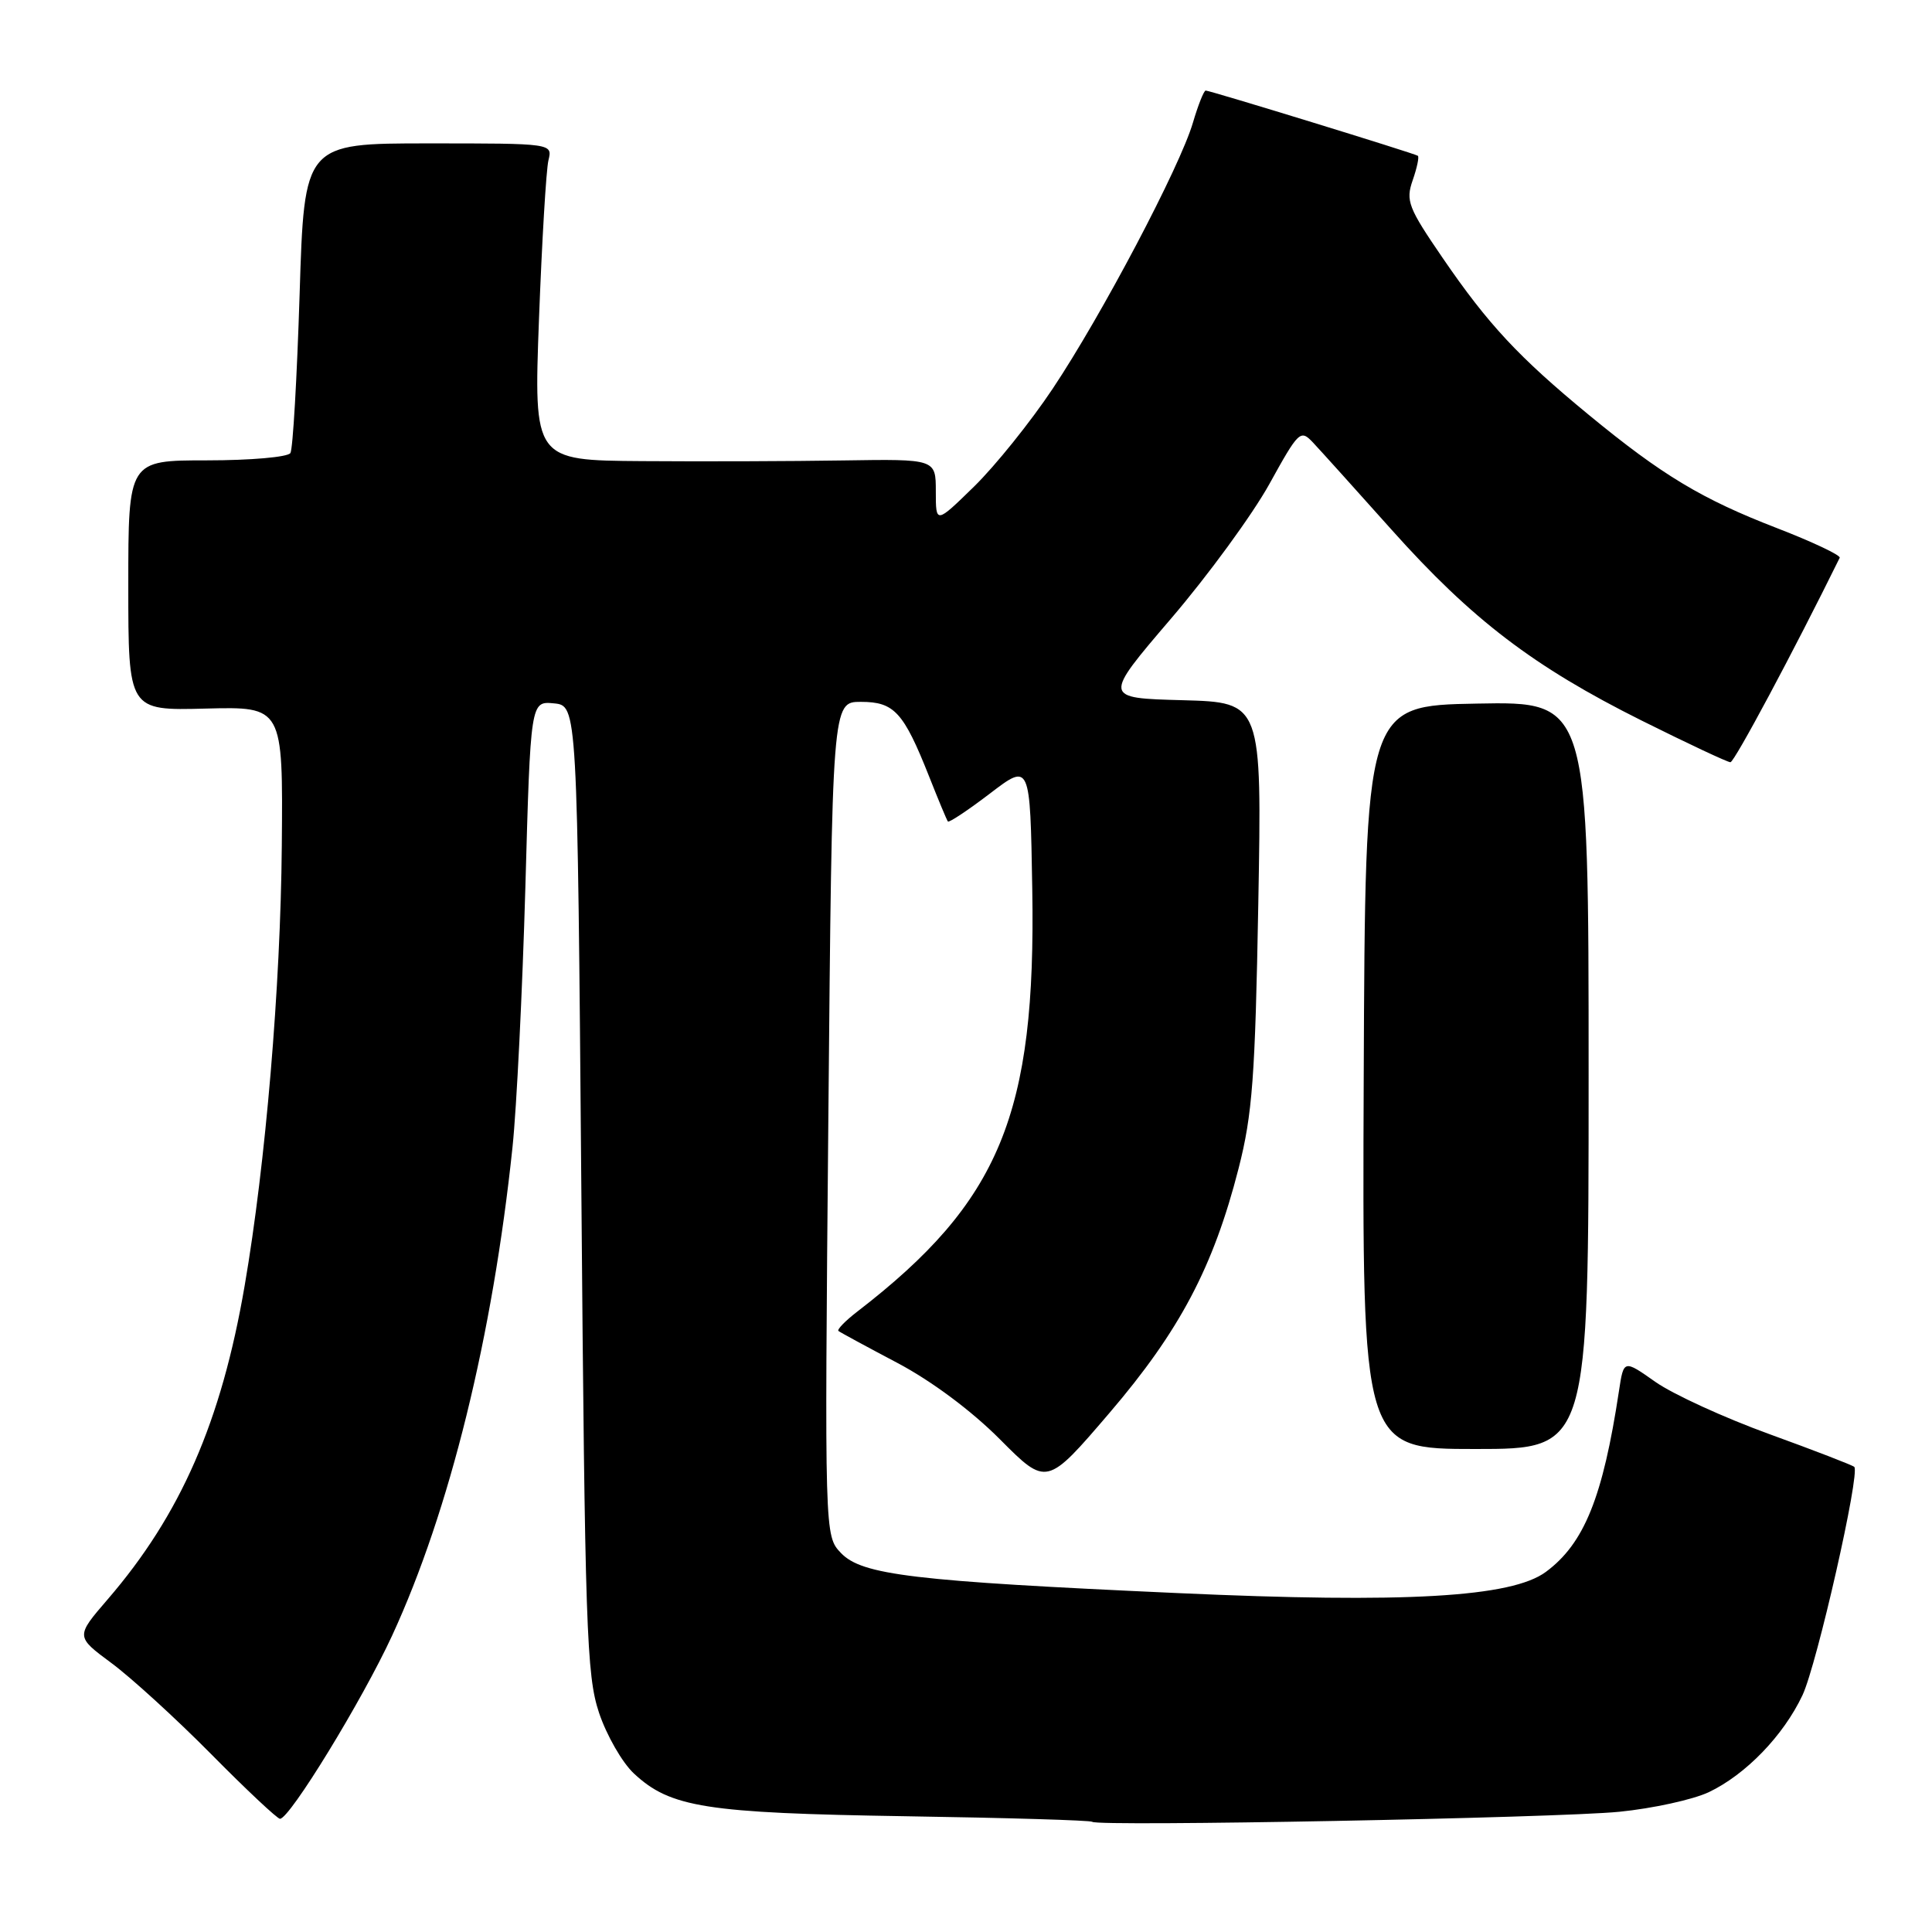<?xml version="1.0" encoding="UTF-8" standalone="no"?>
<!DOCTYPE svg PUBLIC "-//W3C//DTD SVG 1.1//EN" "http://www.w3.org/Graphics/SVG/1.1/DTD/svg11.dtd" >
<svg xmlns="http://www.w3.org/2000/svg" xmlns:xlink="http://www.w3.org/1999/xlink" version="1.1" viewBox="0 0 256 256">
 <g >
 <path fill="currentColor"
d=" M 214.56 240.07 C 218.99 239.63 224.33 238.46 226.43 237.47 C 231.32 235.14 236.32 229.97 238.84 224.62 C 240.76 220.53 246.51 195.18 245.70 194.37 C 245.48 194.15 240.41 192.19 234.43 190.02 C 228.45 187.85 221.67 184.74 219.35 183.11 C 215.15 180.15 215.15 180.15 214.52 184.32 C 212.39 198.39 209.92 204.52 204.84 208.28 C 200.30 211.65 186.24 212.46 156.00 211.09 C 121.00 209.51 114.22 208.70 111.43 205.78 C 109.26 203.50 109.26 203.50 109.76 148.25 C 110.26 93.00 110.26 93.00 114.07 93.00 C 118.49 93.00 119.72 94.34 123.11 102.88 C 124.33 105.97 125.45 108.66 125.60 108.85 C 125.74 109.04 128.26 107.37 131.18 105.14 C 136.50 101.08 136.50 101.08 136.78 117.79 C 137.29 147.66 132.51 159.22 113.60 173.79 C 112.00 175.02 110.88 176.18 111.10 176.36 C 111.32 176.54 114.83 178.44 118.90 180.59 C 123.41 182.97 128.73 186.93 132.50 190.72 C 138.69 196.94 138.69 196.94 147.01 187.22 C 156.32 176.34 160.78 167.88 164.12 154.82 C 165.95 147.68 166.32 142.72 166.73 119.78 C 167.21 93.07 167.21 93.07 156.69 92.78 C 146.16 92.50 146.16 92.50 155.14 82.00 C 160.09 76.22 165.95 68.19 168.19 64.15 C 172.10 57.08 172.31 56.87 173.99 58.65 C 174.95 59.67 179.63 64.86 184.39 70.19 C 195.03 82.10 203.22 88.34 217.55 95.49 C 223.63 98.52 228.91 101.00 229.29 101.00 C 229.81 101.00 237.67 86.30 243.77 73.91 C 243.93 73.58 240.19 71.81 235.46 69.98 C 225.47 66.12 220.24 62.97 210.52 54.97 C 201.24 47.33 197.18 42.98 191.16 34.18 C 186.59 27.51 186.24 26.60 187.19 23.88 C 187.76 22.24 188.07 20.78 187.87 20.64 C 187.40 20.32 160.35 12.00 159.76 12.00 C 159.52 12.00 158.76 13.91 158.07 16.25 C 156.37 22.07 145.98 41.78 139.49 51.50 C 136.56 55.90 131.87 61.73 129.08 64.46 C 124.00 69.42 124.00 69.42 124.00 65.12 C 124.00 60.82 124.00 60.82 111.75 61.01 C 105.01 61.12 93.02 61.16 85.11 61.10 C 70.72 61.00 70.72 61.00 71.42 42.25 C 71.81 31.94 72.37 22.49 72.67 21.25 C 73.22 19.00 73.22 19.00 56.77 19.00 C 40.32 19.00 40.32 19.00 39.70 39.03 C 39.35 50.05 38.81 59.50 38.48 60.03 C 38.15 60.57 33.18 61.00 27.44 61.00 C 17.00 61.00 17.00 61.00 17.00 77.58 C 17.00 94.16 17.00 94.16 27.25 93.89 C 37.50 93.63 37.50 93.63 37.34 112.06 C 37.18 130.73 35.20 154.19 32.42 170.35 C 29.33 188.37 23.93 200.72 14.26 211.93 C 10.02 216.85 10.02 216.85 14.76 220.36 C 17.37 222.29 23.32 227.72 27.98 232.43 C 32.64 237.15 36.75 241.00 37.10 241.00 C 38.39 241.00 48.01 225.28 51.96 216.72 C 59.58 200.21 65.28 177.06 67.91 152.00 C 68.46 146.78 69.22 131.34 69.61 117.70 C 70.30 92.90 70.30 92.90 73.40 93.20 C 76.50 93.50 76.50 93.50 77.03 157.50 C 77.51 215.82 77.72 221.98 79.37 226.94 C 80.37 229.93 82.45 233.56 84.00 235.00 C 88.82 239.50 93.51 240.24 119.94 240.66 C 133.38 240.87 144.54 241.20 144.73 241.40 C 145.38 242.05 206.30 240.89 214.56 240.07 Z  M 210.50 142.48 C 210.50 92.95 210.50 92.95 195.70 93.23 C 180.90 93.50 180.90 93.50 180.70 142.75 C 180.50 192.00 180.50 192.00 195.50 192.00 C 210.50 192.00 210.50 192.00 210.50 142.48 Z "/>
</g>
</svg>